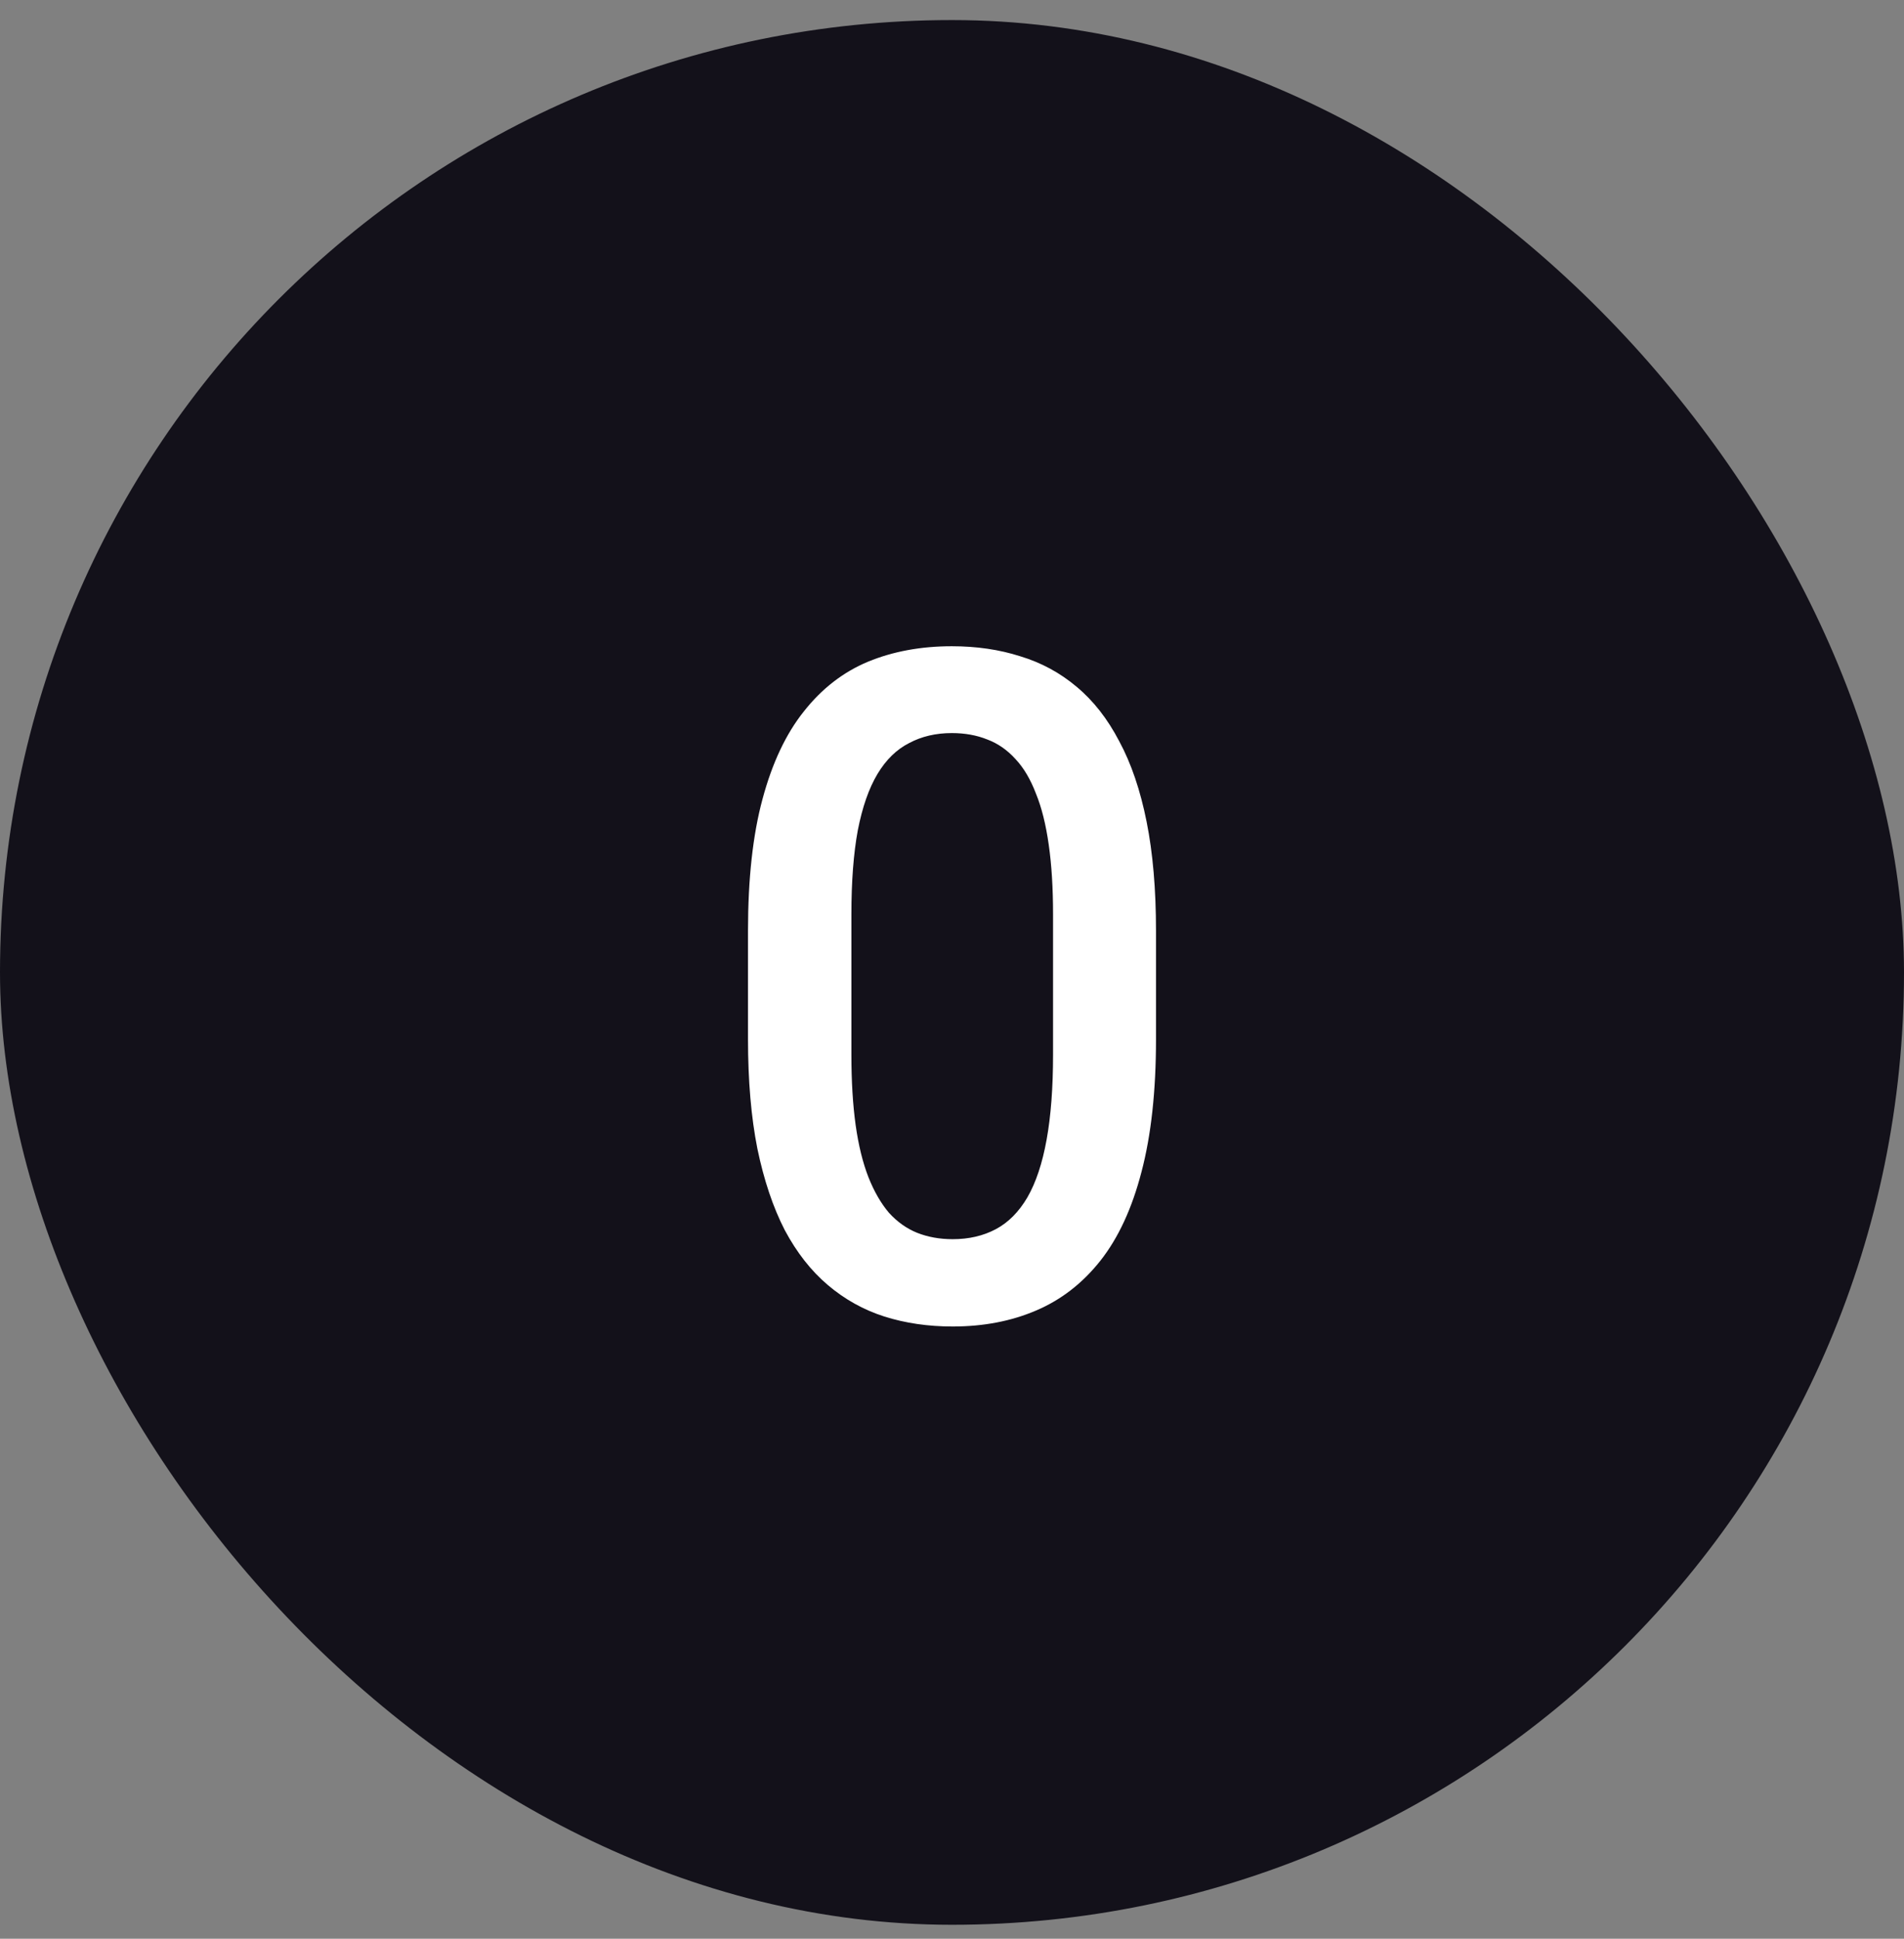 <svg width="56" height="57" viewBox="0 0 56 57" fill="none" xmlns="http://www.w3.org/2000/svg">
<rect x="0" y="0" width="56" height="57" fill="#808080" stroke="none"/>
<rect y="0.59" width="56" height="56" rx="28" fill="#13111A"/>
<path d="M34 27.369V30.551C34 32.075 33.858 33.376 33.573 34.455C33.296 35.524 32.894 36.393 32.367 37.062C31.839 37.73 31.206 38.22 30.469 38.532C29.74 38.844 28.924 39 28.019 39C27.298 39 26.628 38.902 26.008 38.706C25.397 38.51 24.844 38.202 24.35 37.783C23.855 37.364 23.433 36.825 23.081 36.166C22.737 35.497 22.469 34.7 22.276 33.773C22.092 32.846 22 31.772 22 30.551V27.369C22 25.836 22.142 24.544 22.427 23.492C22.712 22.431 23.118 21.571 23.646 20.912C24.174 20.243 24.802 19.758 25.531 19.454C26.268 19.151 27.089 19 27.994 19C28.723 19 29.393 19.098 30.004 19.294C30.624 19.481 31.177 19.78 31.663 20.19C32.157 20.6 32.576 21.135 32.919 21.794C33.271 22.445 33.539 23.233 33.724 24.16C33.908 25.078 34 26.148 34 27.369ZM30.972 31.005V26.888C30.972 26.112 30.93 25.43 30.846 24.842C30.762 24.245 30.637 23.741 30.469 23.332C30.31 22.913 30.109 22.574 29.866 22.316C29.623 22.048 29.347 21.857 29.037 21.741C28.727 21.616 28.379 21.553 27.994 21.553C27.525 21.553 27.106 21.651 26.737 21.848C26.369 22.035 26.059 22.338 25.807 22.757C25.556 23.176 25.363 23.728 25.229 24.414C25.104 25.092 25.041 25.916 25.041 26.888V31.005C25.041 31.79 25.083 32.48 25.166 33.078C25.25 33.675 25.376 34.187 25.544 34.615C25.711 35.034 25.912 35.382 26.147 35.658C26.39 35.925 26.666 36.121 26.976 36.246C27.294 36.371 27.642 36.433 28.019 36.433C28.496 36.433 28.919 36.335 29.288 36.139C29.657 35.943 29.966 35.631 30.218 35.203C30.469 34.767 30.658 34.2 30.783 33.505C30.909 32.81 30.972 31.977 30.972 31.005Z" fill="white"/>
</svg>
